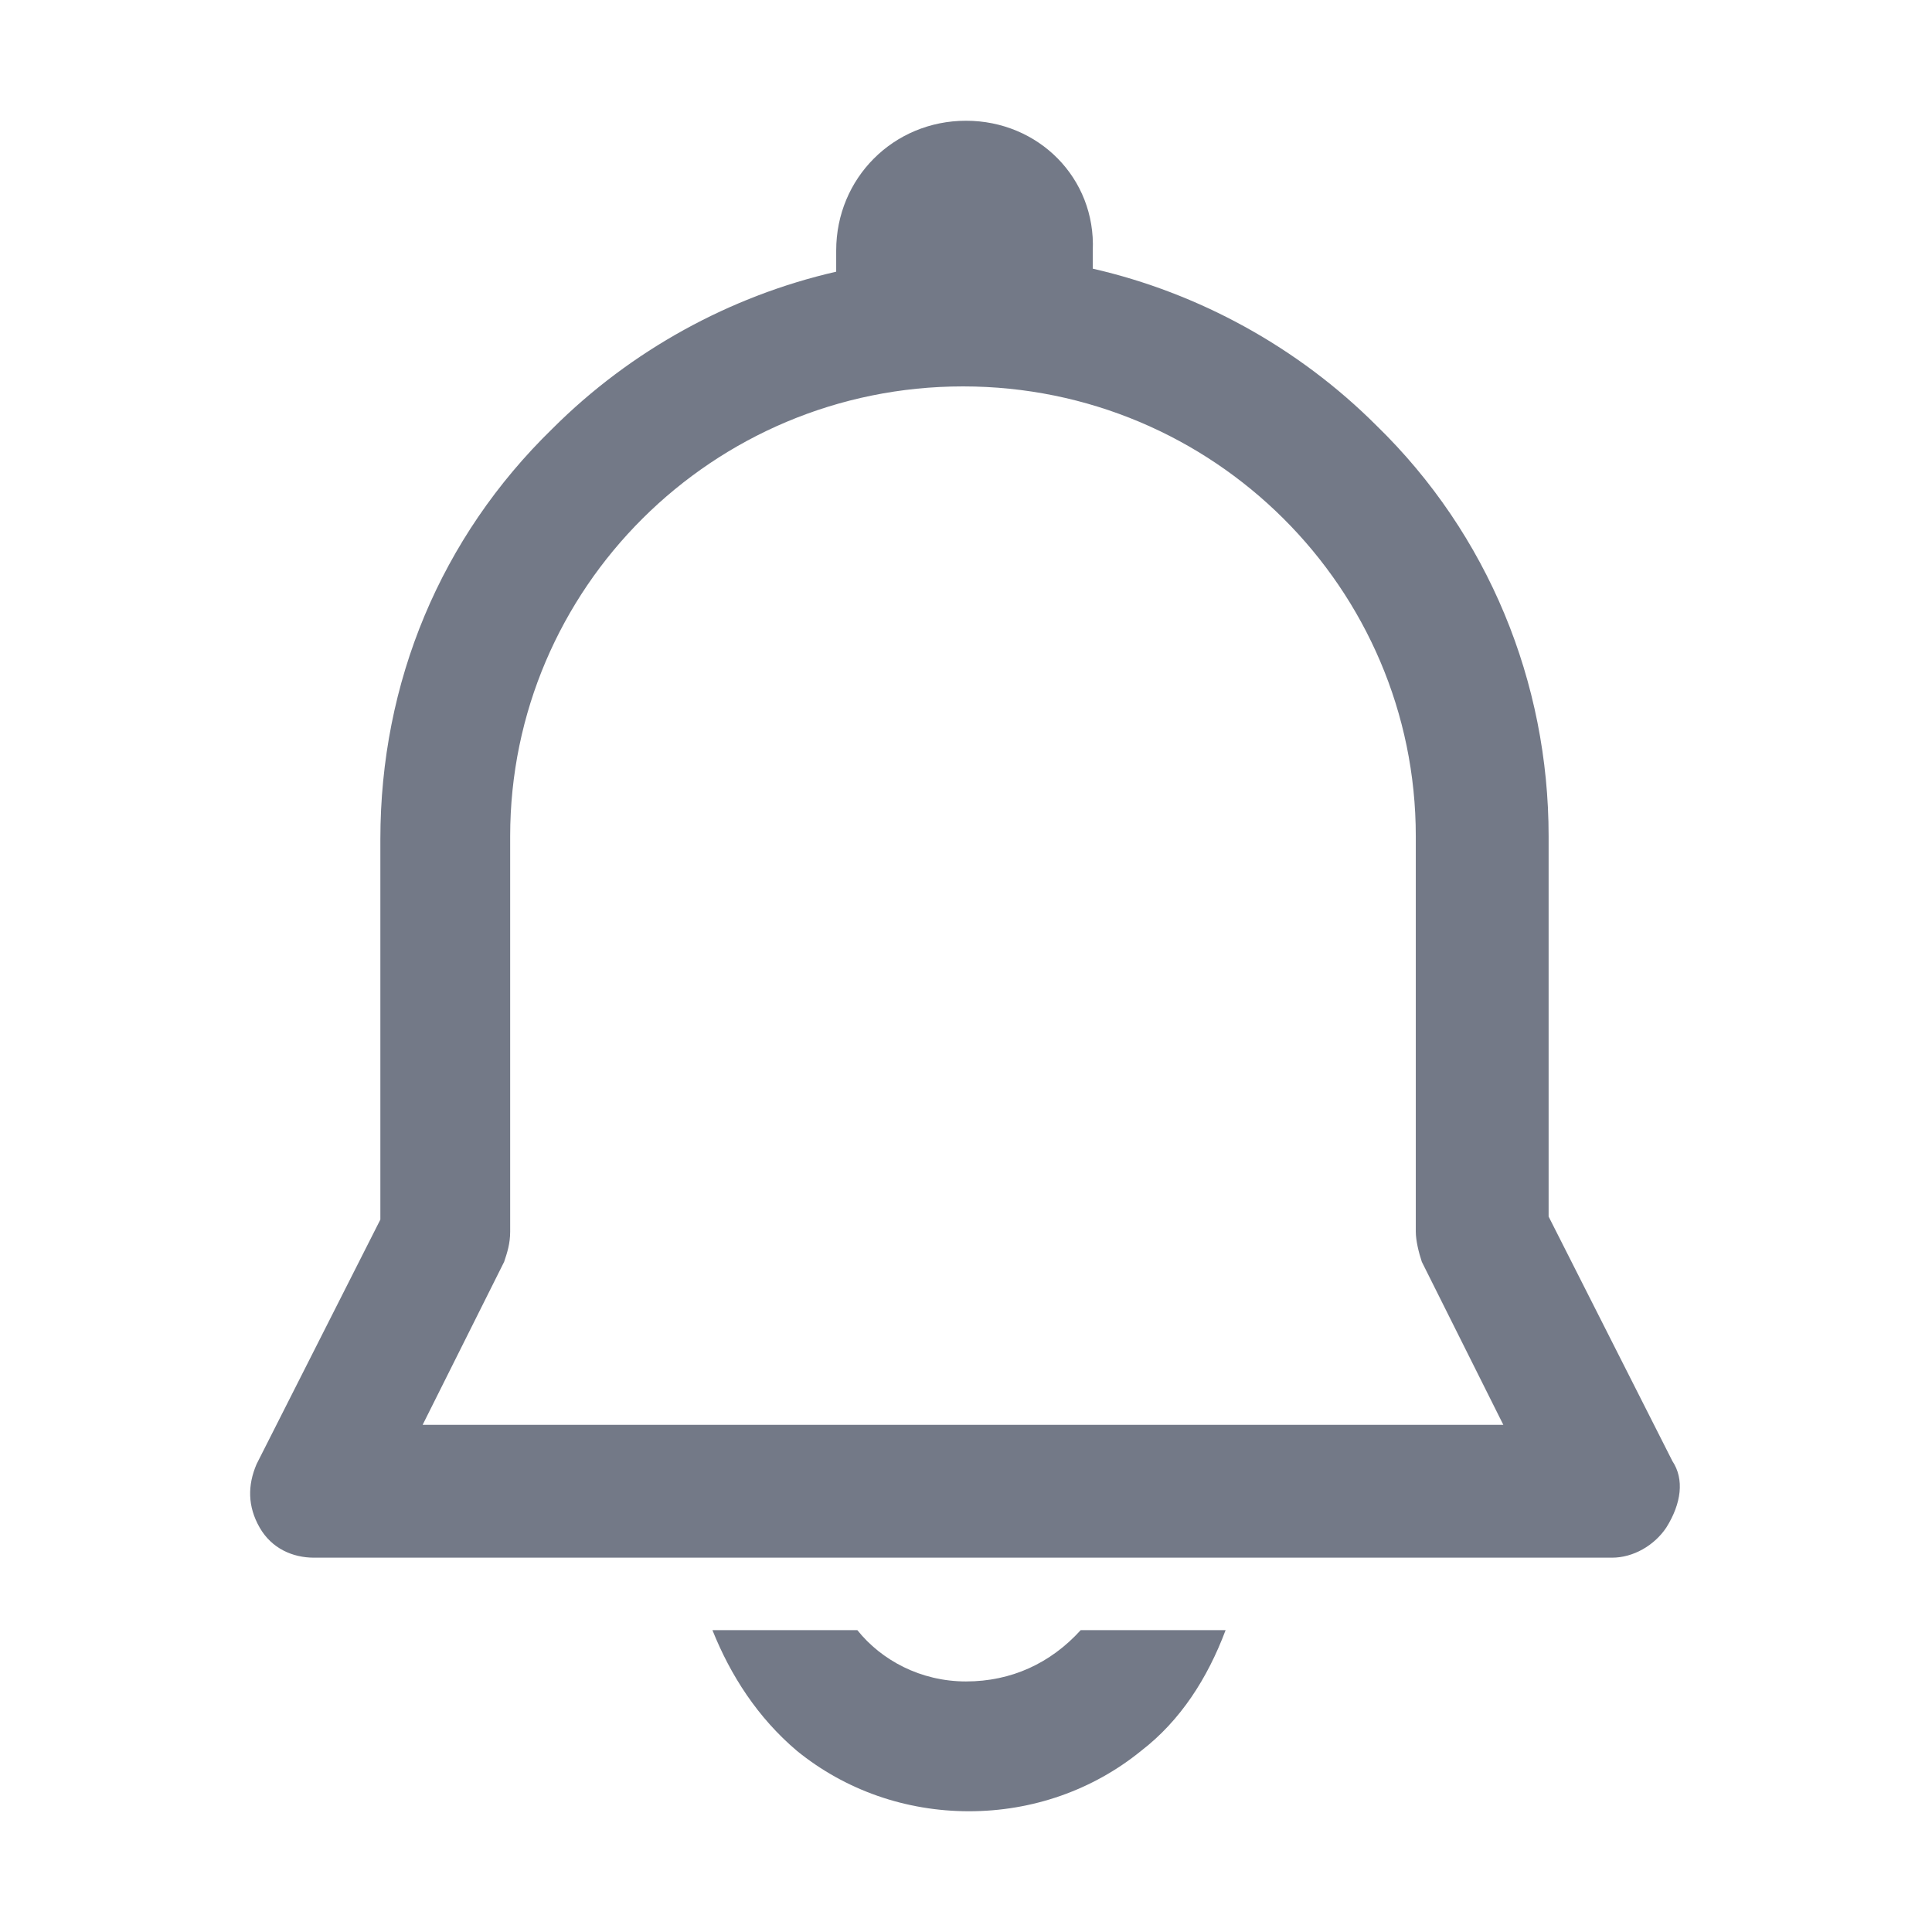 <?xml version="1.0" encoding="utf-8"?>
<!-- Generator: Adobe Illustrator 22.1.0, SVG Export Plug-In . SVG Version: 6.00 Build 0)  -->
<svg version="1.1" id="图层_2" xmlns="http://www.w3.org/2000/svg" xmlns:xlink="http://www.w3.org/1999/xlink" x="0px" y="0px"
	 viewBox="0 0 64 64" style="enable-background:new 0 0 64 64;" xml:space="preserve">
<style type="text/css">
	.st0{fill:#737987;}
</style>
<g id="告警_x2F_通知">
	<path id="path-1_4_" class="st0" d="M32,55.7c-1.5,0-2.8-0.7-3.6-1.7h-4.8c0.6,1.5,1.5,2.9,2.8,4c1.6,1.3,3.6,2,5.7,2
		s4.1-0.7,5.7-2c1.3-1,2.2-2.4,2.8-4h-4.8C34.8,55.1,33.5,55.7,32,55.7z M55.4,48.4l-4.1-8.1V27.7c0-5.1-2-10-5.7-13.6
		c-2.6-2.6-5.9-4.4-9.4-5.2V8.3C36.3,5.9,34.4,4,32,4s-4.3,1.9-4.3,4.3V9c-3.5,0.8-6.8,2.6-9.4,5.2c-3.7,3.6-5.7,8.4-5.7,13.6v12.6
		l-4.1,8.1c-0.3,0.7-0.3,1.4,0.1,2.1s1.1,1,1.8,1h43c0.7,0,1.4-0.4,1.8-1C55.7,49.8,55.8,49,55.4,48.4z M14,47.2l2.7-5.4
		c0.1-0.3,0.2-0.6,0.2-1V27.7c0-8.2,6.7-14.9,15-14.9s15,6.7,15,14.9v13.1c0,0.3,0.1,0.7,0.2,1l2.7,5.4C49.8,47.2,14,47.2,14,47.2z"
		/>
</g>
</svg>
